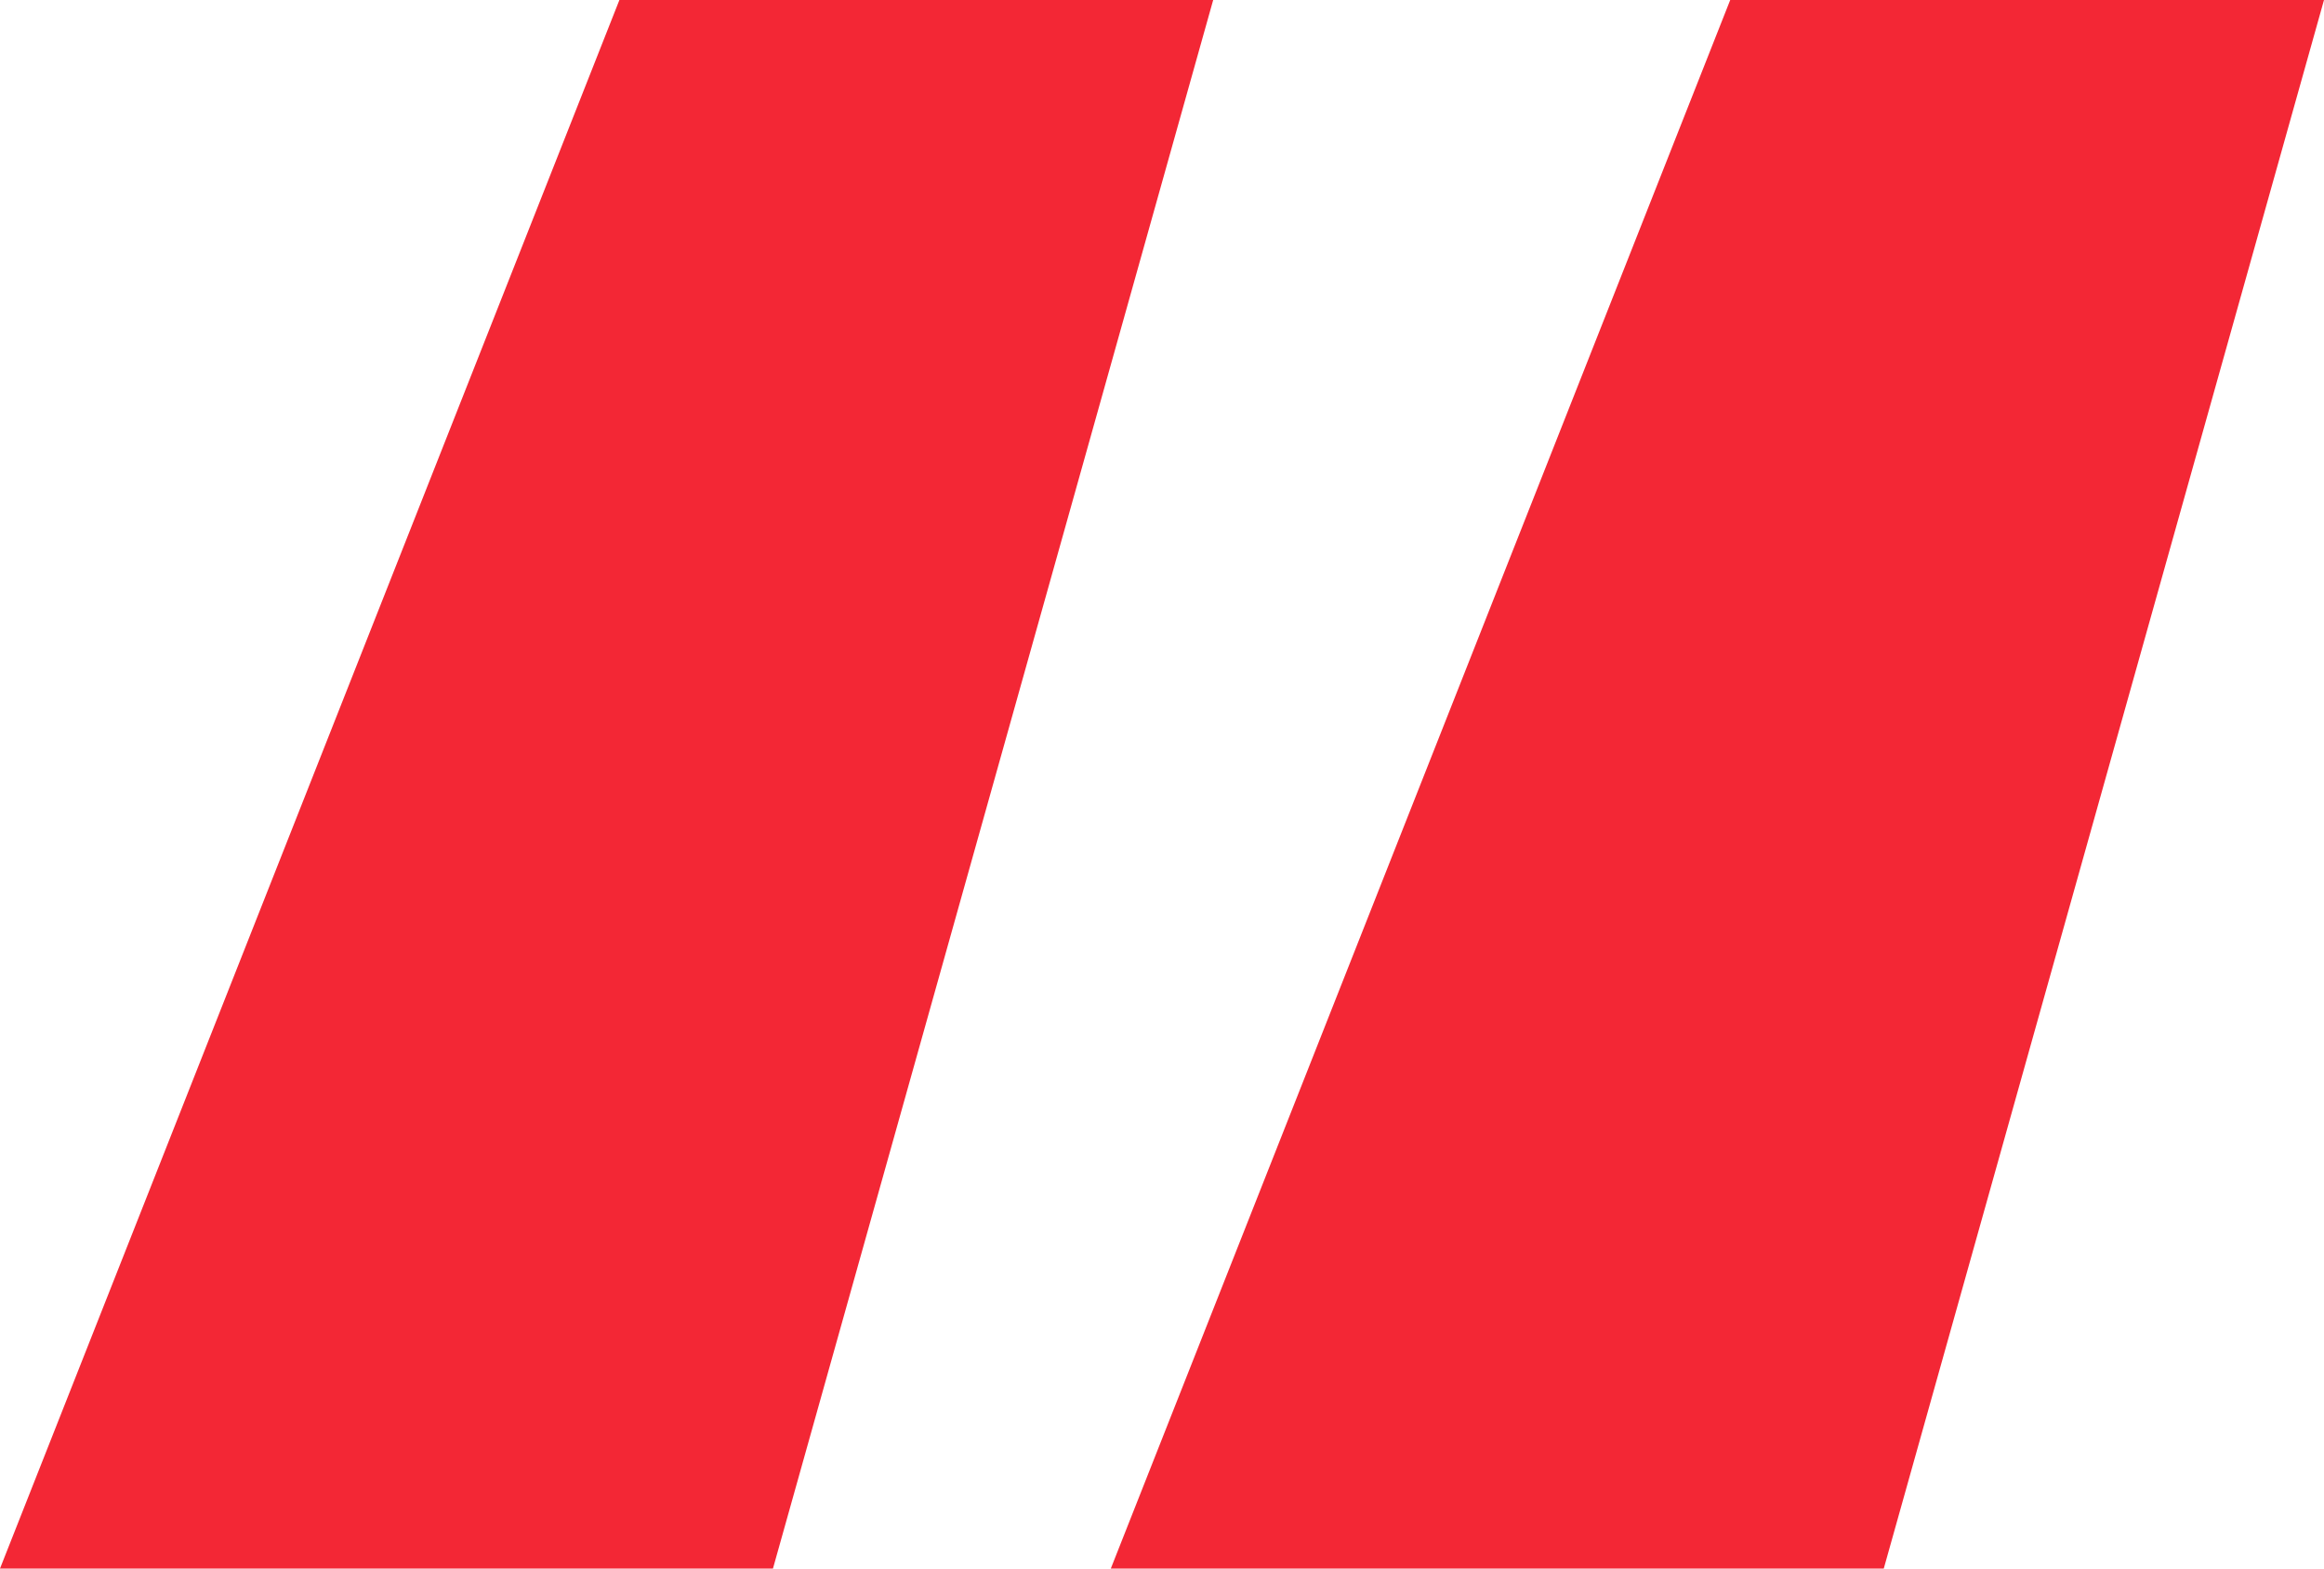 <svg width="40" height="27" viewBox="0 0 40 27" fill="none" xmlns="http://www.w3.org/2000/svg">
<path d="M29.78 0H40L32.423 27H19.119L29.78 0ZM10.661 0H20.881L13.304 27H0L10.661 0Z" fill="#F32735"/>
</svg>
